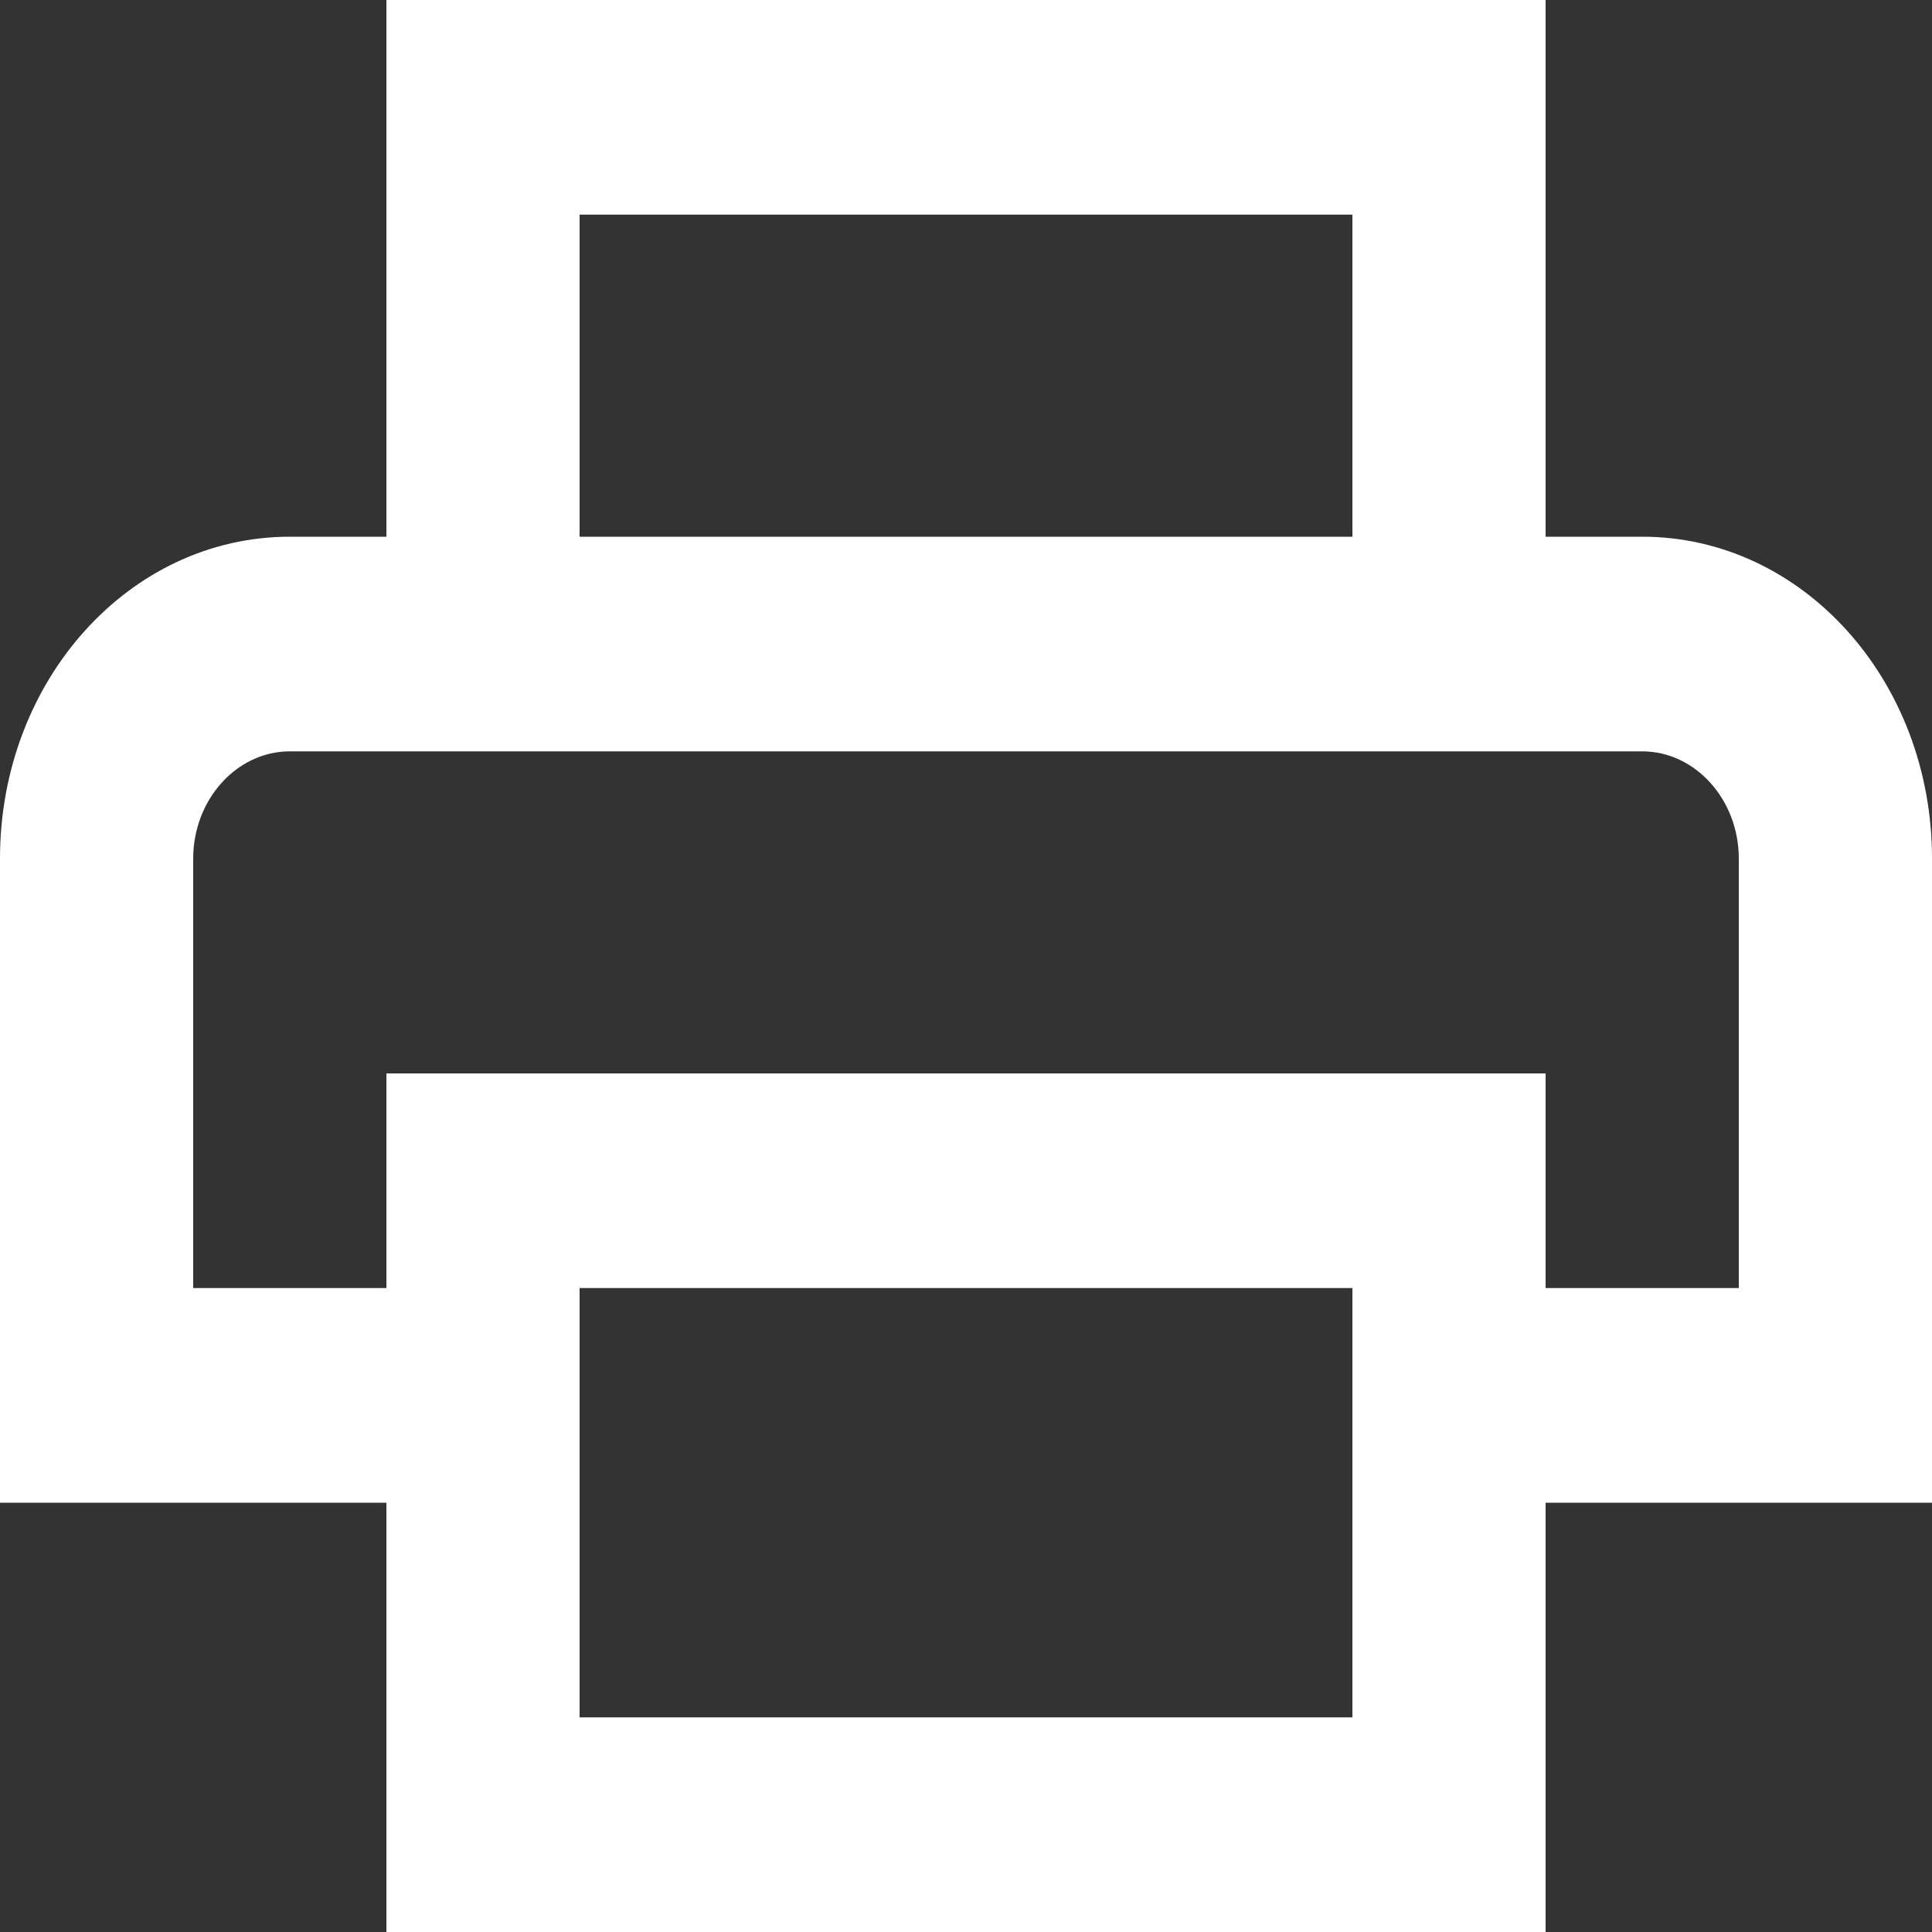 <svg width="10" height="10" viewBox="0 0 10 10" fill="none" xmlns="http://www.w3.org/2000/svg">
<rect x="0" y="0" width="10" height="10" fill="#333333" stroke="none"/>
<path d="M8.5 2.778H8V0H2V2.778H1.5C0.67 2.778 0 3.522 0 4.444V7.778H2V10H8V7.778H10V4.444C10 3.522 9.33 2.778 8.5 2.778ZM3 1.111H7V2.778H3V1.111ZM7 7.778V8.889H3V6.667H7V7.778ZM8 6.667V5.556H2V6.667H1V4.444C1 4.139 1.225 3.889 1.5 3.889H8.5C8.775 3.889 9 4.139 9 4.444V6.667H8Z" fill="white"/>
</svg>
